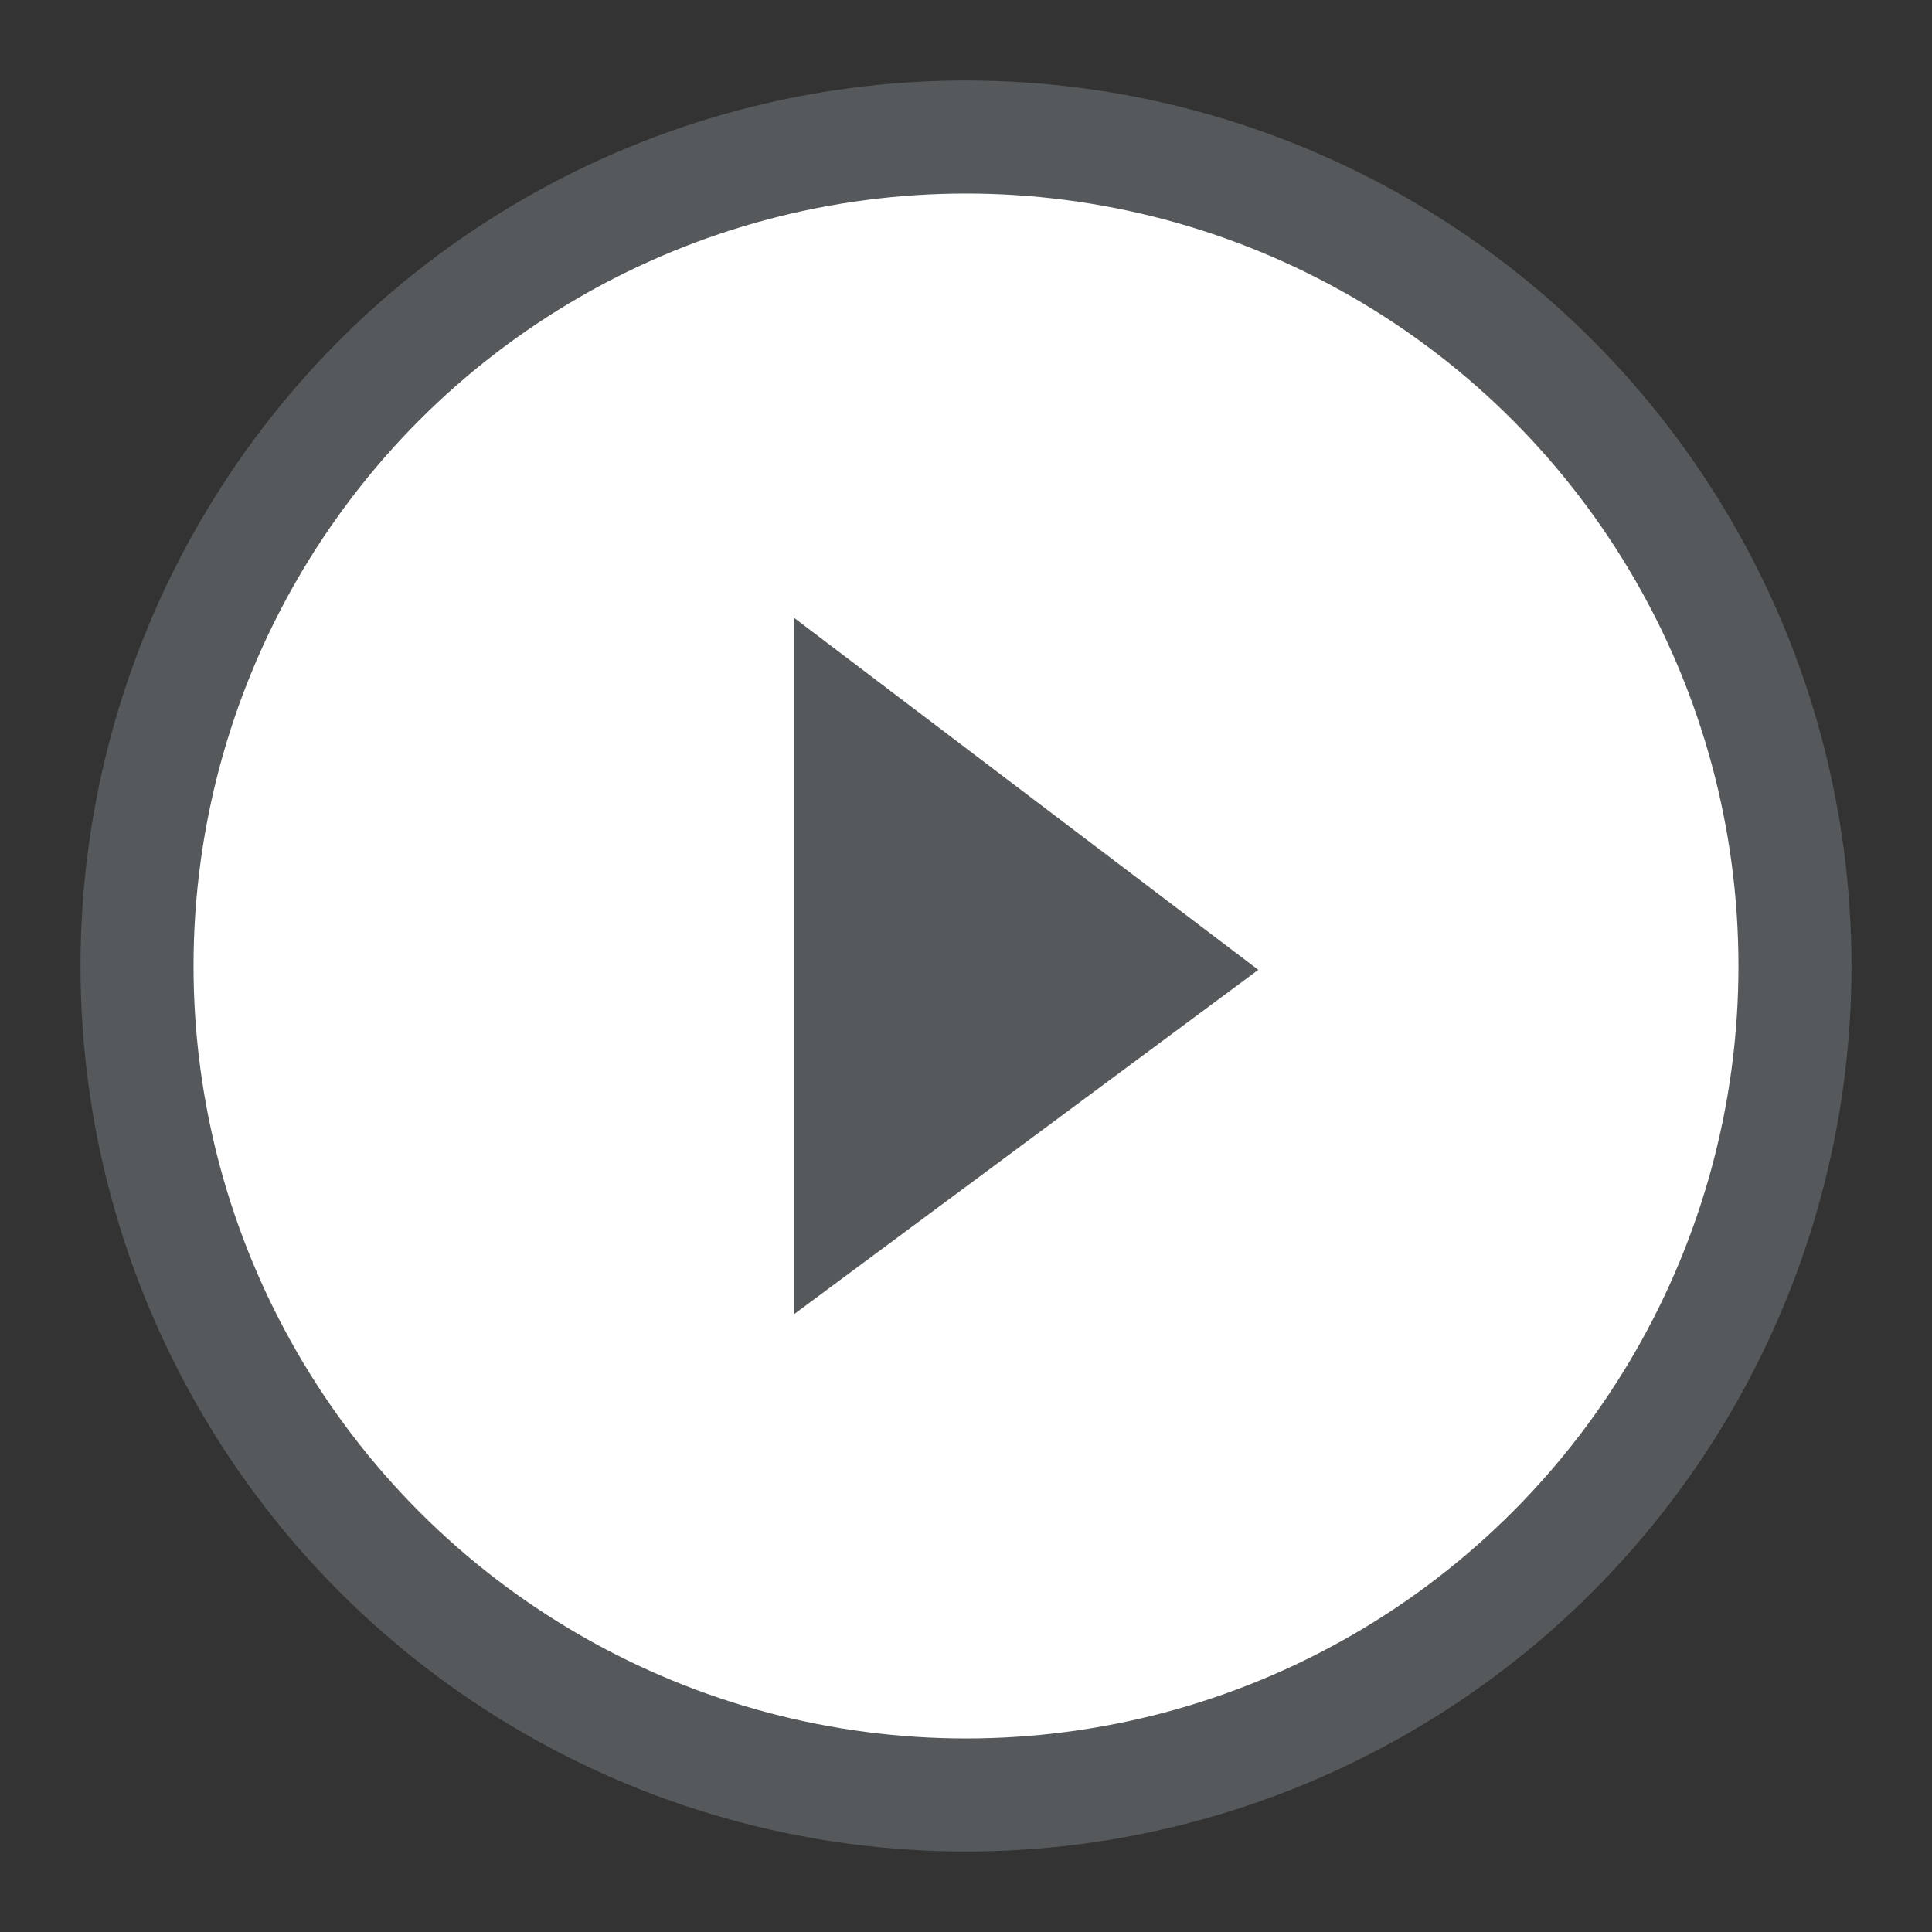<?xml version="1.0" encoding="UTF-8"?>
<svg version="1.1" viewBox="0 0 192 192" xml:space="preserve" xmlns="http://www.w3.org/2000/svg">
	 <rect x="0" y="0" width="192" height="192" fill="#333333" stroke="none"/>
	 <circle class="a" cx="96" cy="96" r="82.383" fill="#fff" stroke="#56595b" stroke-width="11.234"/><path d="m78.873 61.368v69.264l46.176-34.251z" fill="#56595b" stroke-linecap="round" stroke-linejoin="round" stroke-width=".403"/></svg>
